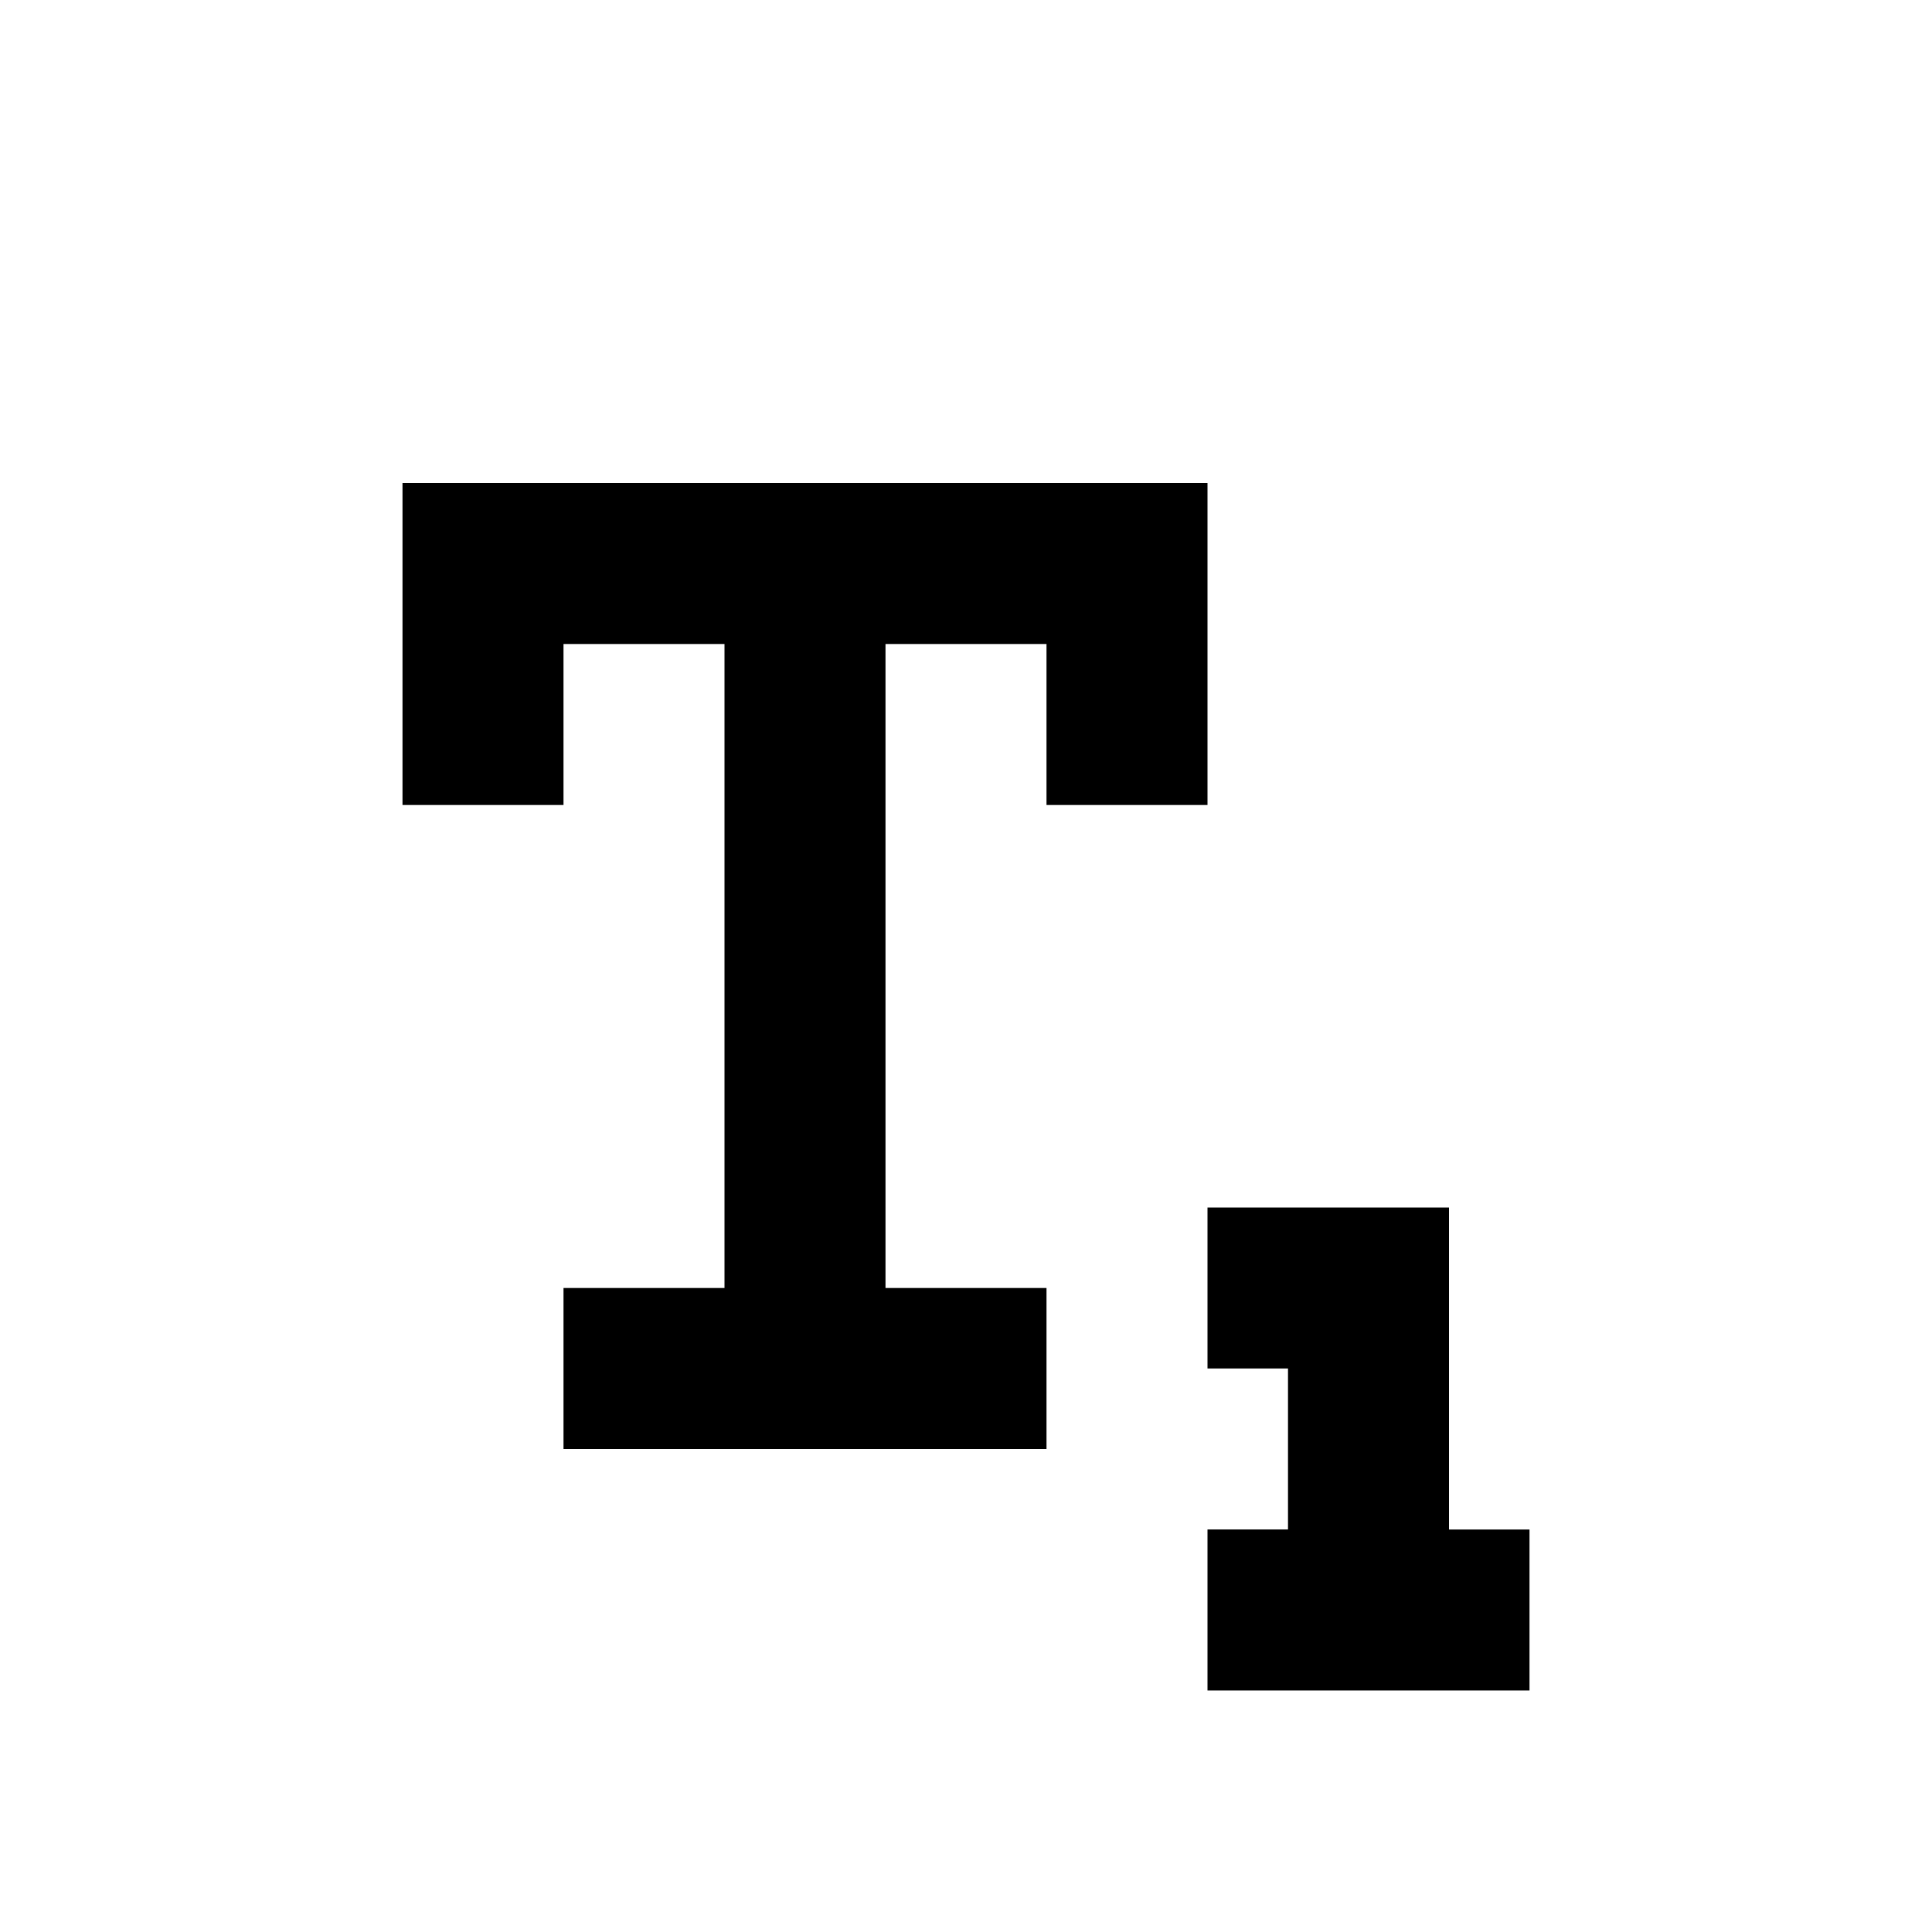 <svg  xmlns="http://www.w3.org/2000/svg" width="24" height="24"  
fill="currentColor" viewBox="0 0 24 24" >
<!--Boxicons v3.0 https://boxicons.com | License  https://docs.boxicons.com/free-->
<path d="M19 19h-1v-4h-3v2h1v2h-1v2h4zM15 10V6H5v4h2V8h2v8H7v2h6v-2h-2V8h2v2z"></path>
</svg>
